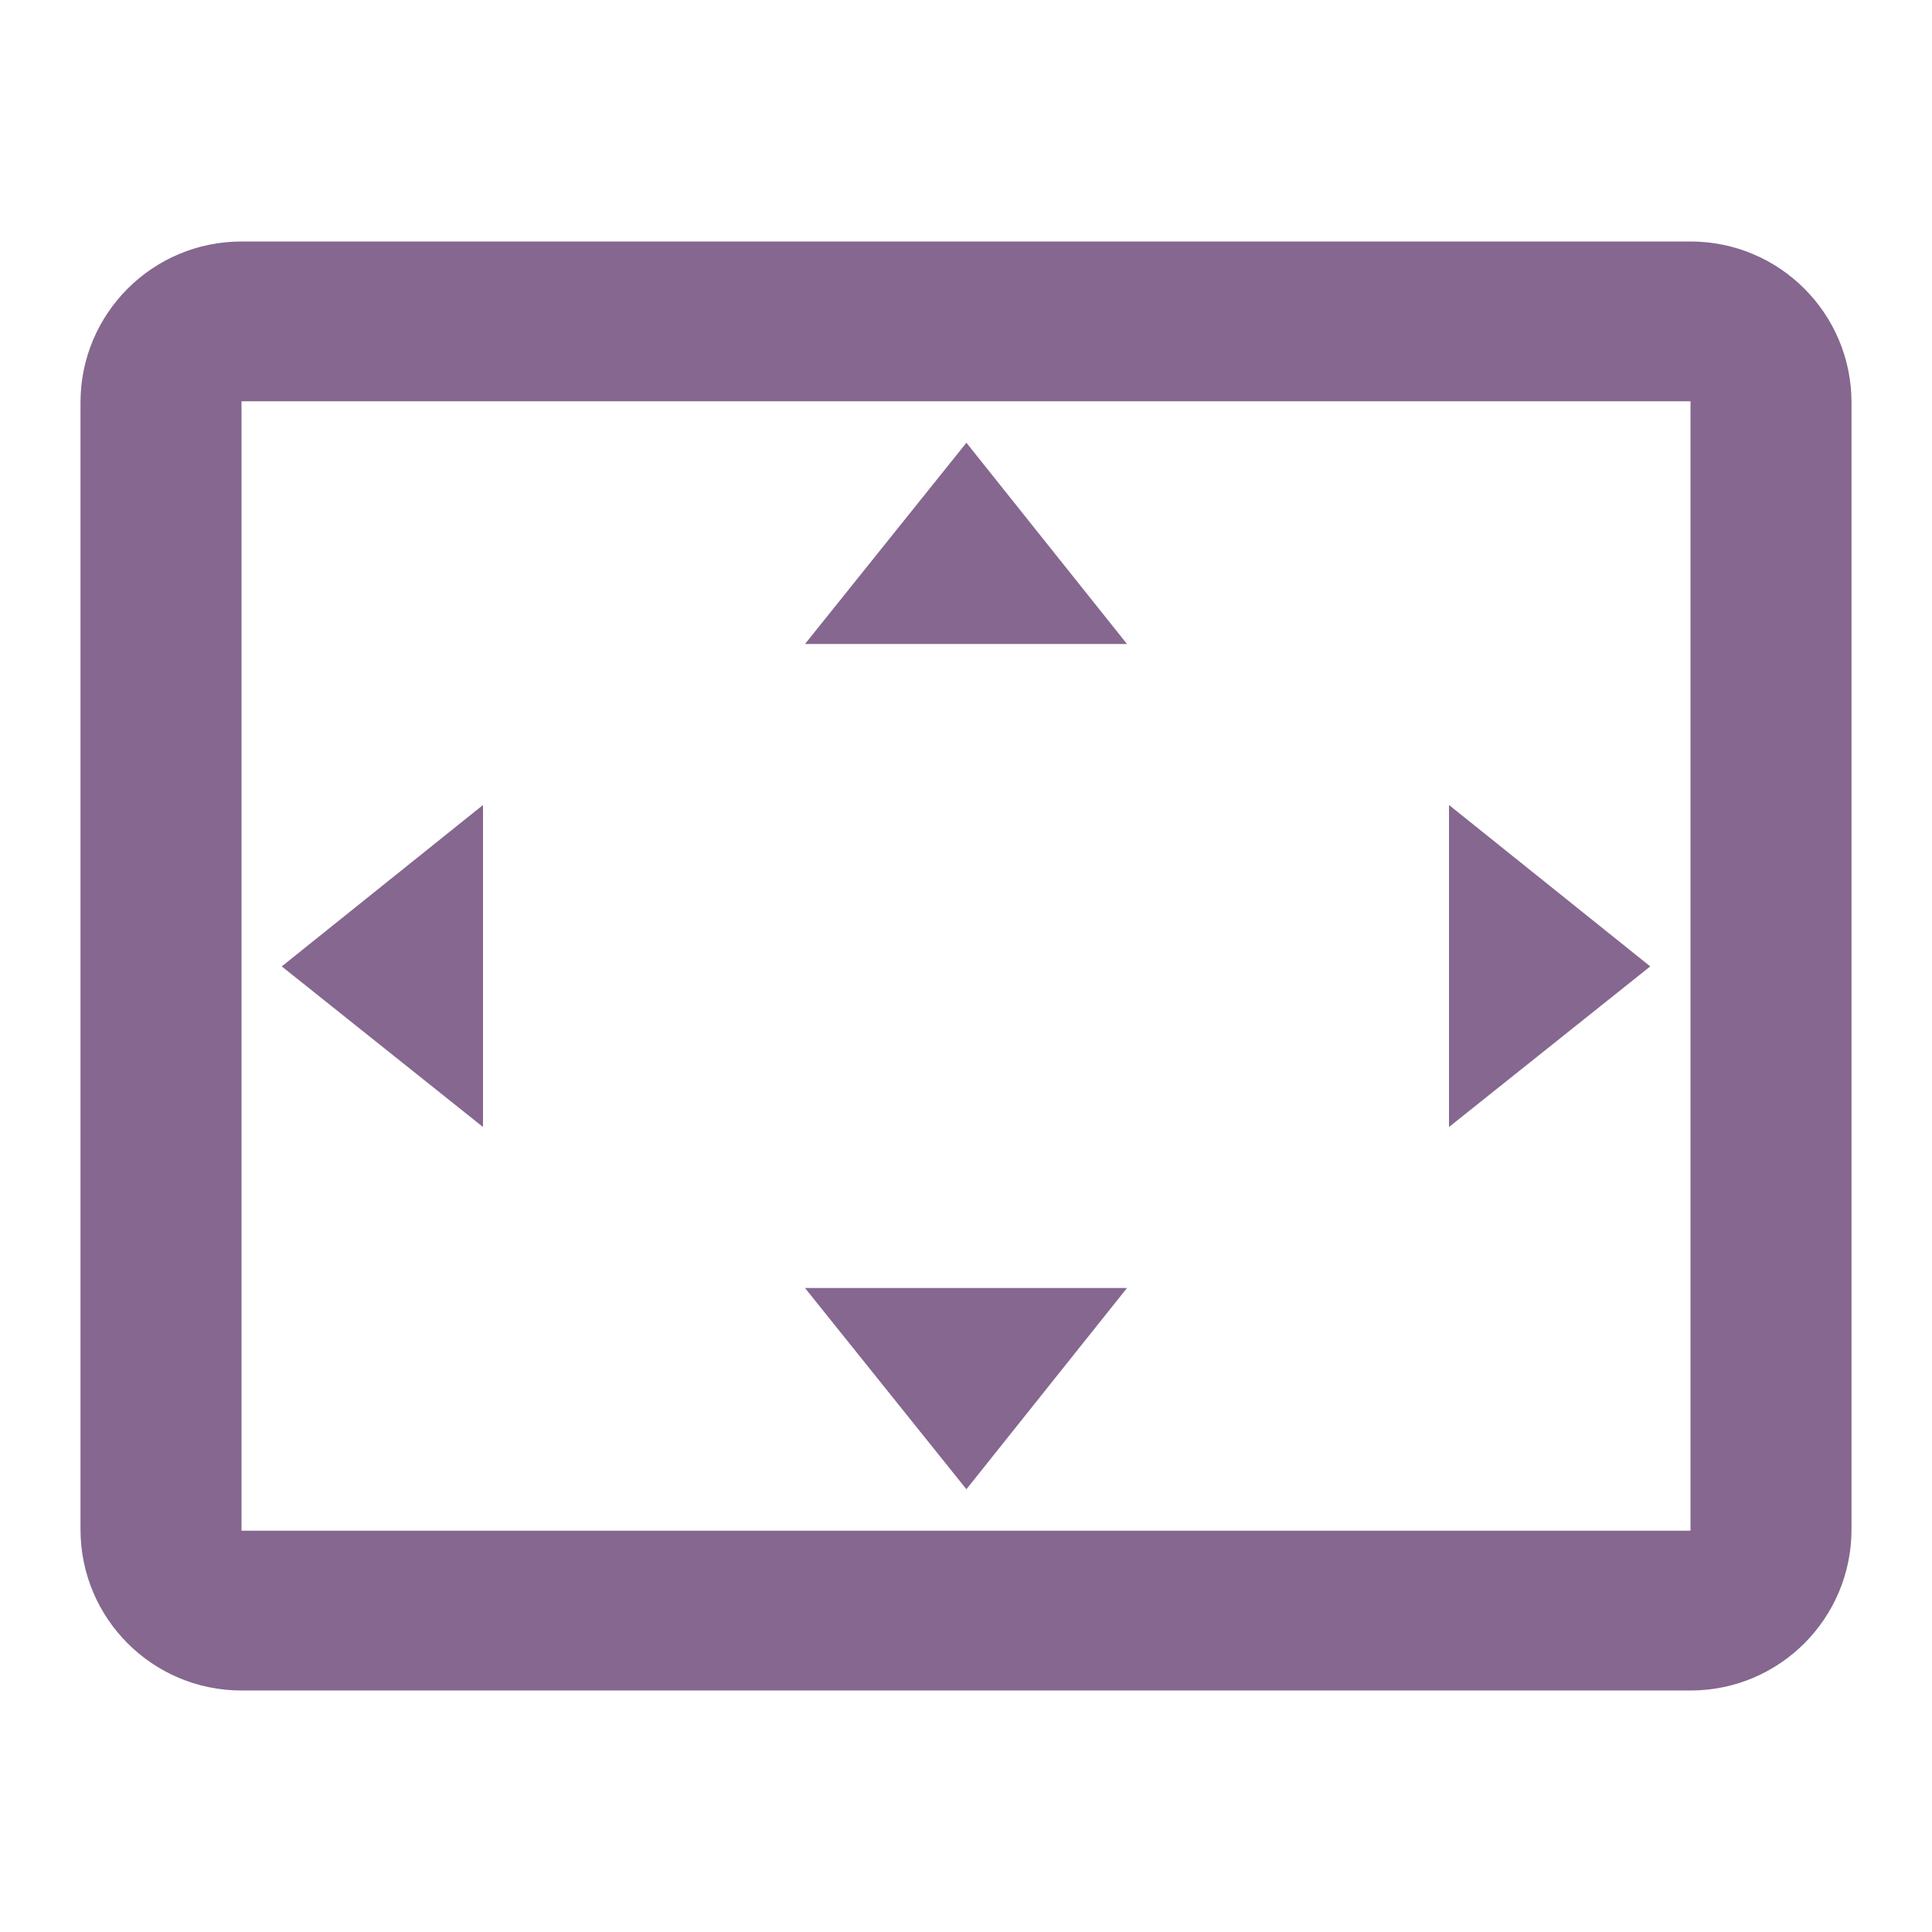 <svg fill="#85678f" height="48" viewBox="0 0 48 48" width="48" xmlns="http://www.w3.org/2000/svg"><path d="M24.01 11L20 16h8l-3.99-5zM36 20v8l5-3.99L36 20zm-24 0l-5 4.01L12 28v-8zm16 12h-8l4.01 5L28 32zM42 6H6c-2.21 0-4 1.79-4 4v28c0 2.21 1.79 4 4 4h36c2.21 0 4-1.79 4-4V10c0-2.21-1.79-4-4-4zm0 32.03H6V9.97h36v28.06z"/></svg>